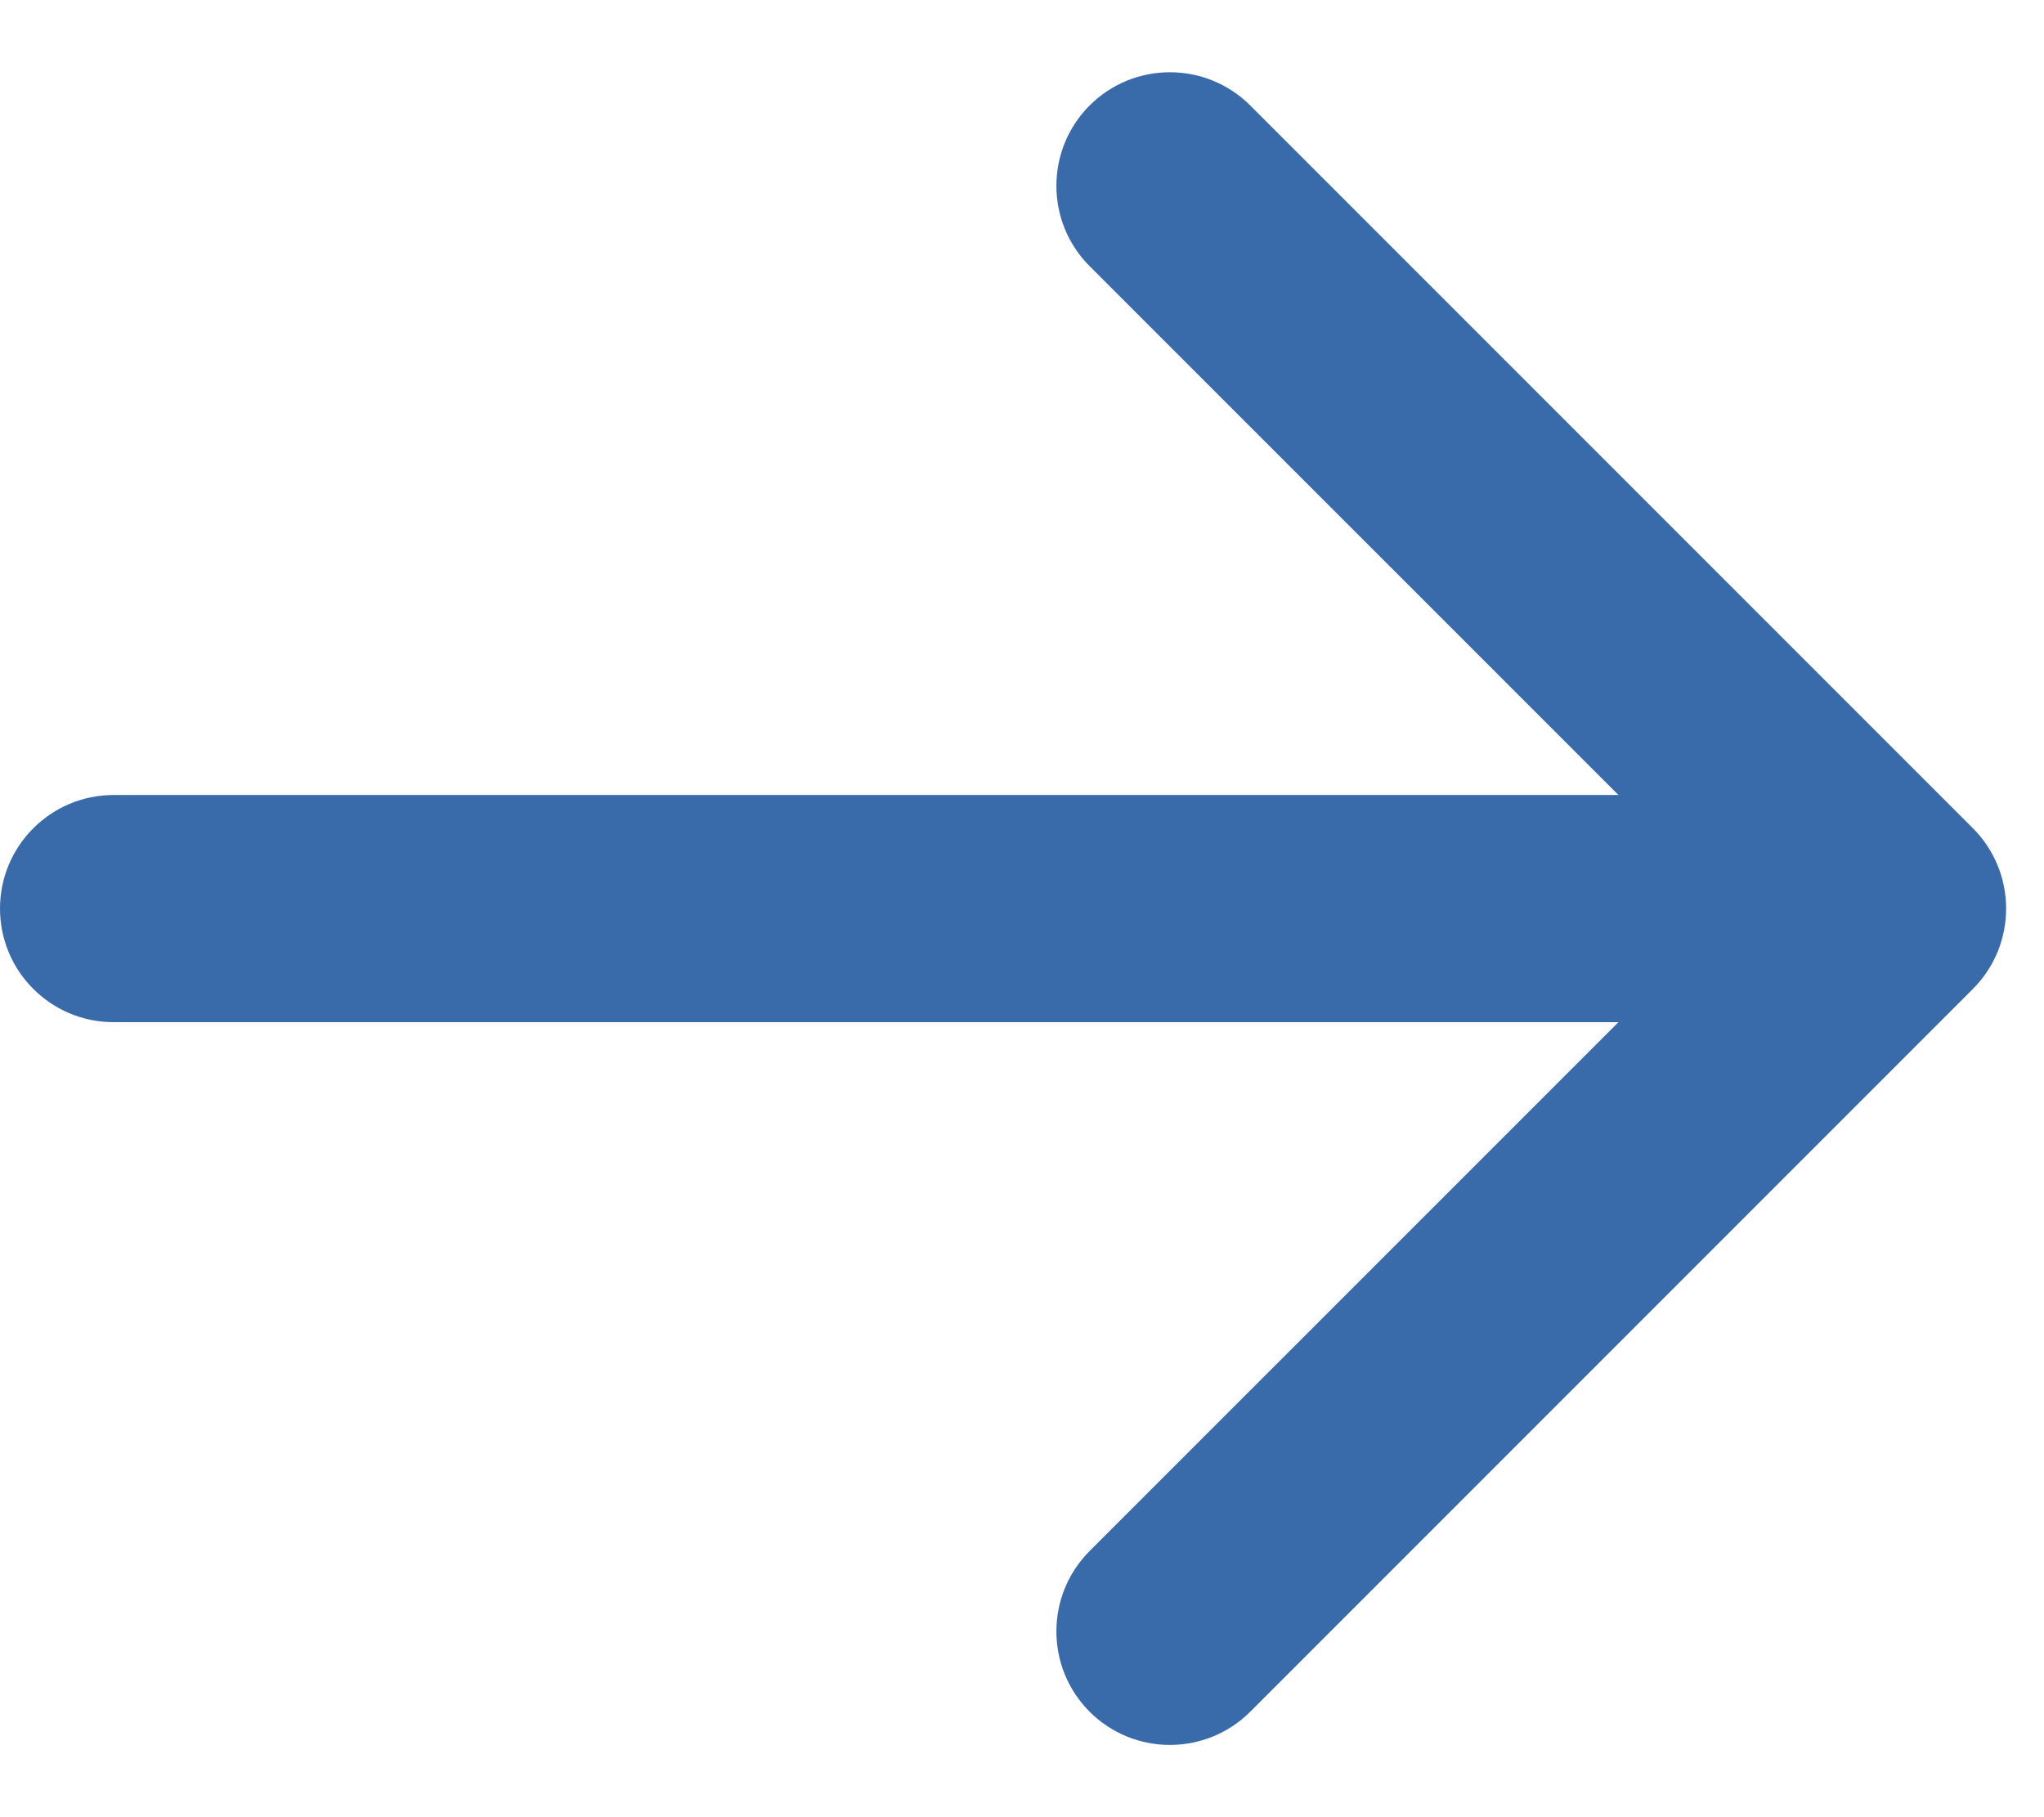 <svg width="27" height="24" viewBox="0 0 27 24" fill="none" xmlns="http://www.w3.org/2000/svg">
<path d="M1.5 10.5C0.672 10.5 2.56371e-08 11.172 0 12C-2.5638e-08 12.828 0.672 13.5 1.5 13.5L1.5 10.5ZM26.061 13.061C26.646 12.475 26.646 11.525 26.061 10.939L16.515 1.393C15.929 0.808 14.979 0.808 14.393 1.393C13.808 1.979 13.808 2.929 14.393 3.515L22.879 12L14.393 20.485C13.808 21.071 13.808 22.021 14.393 22.607C14.979 23.192 15.929 23.192 16.515 22.607L26.061 13.061ZM1.5 13.5L25 13.5L25 10.5L1.5 10.5L1.5 13.5Z" fill="#396BAB"/>
</svg>
